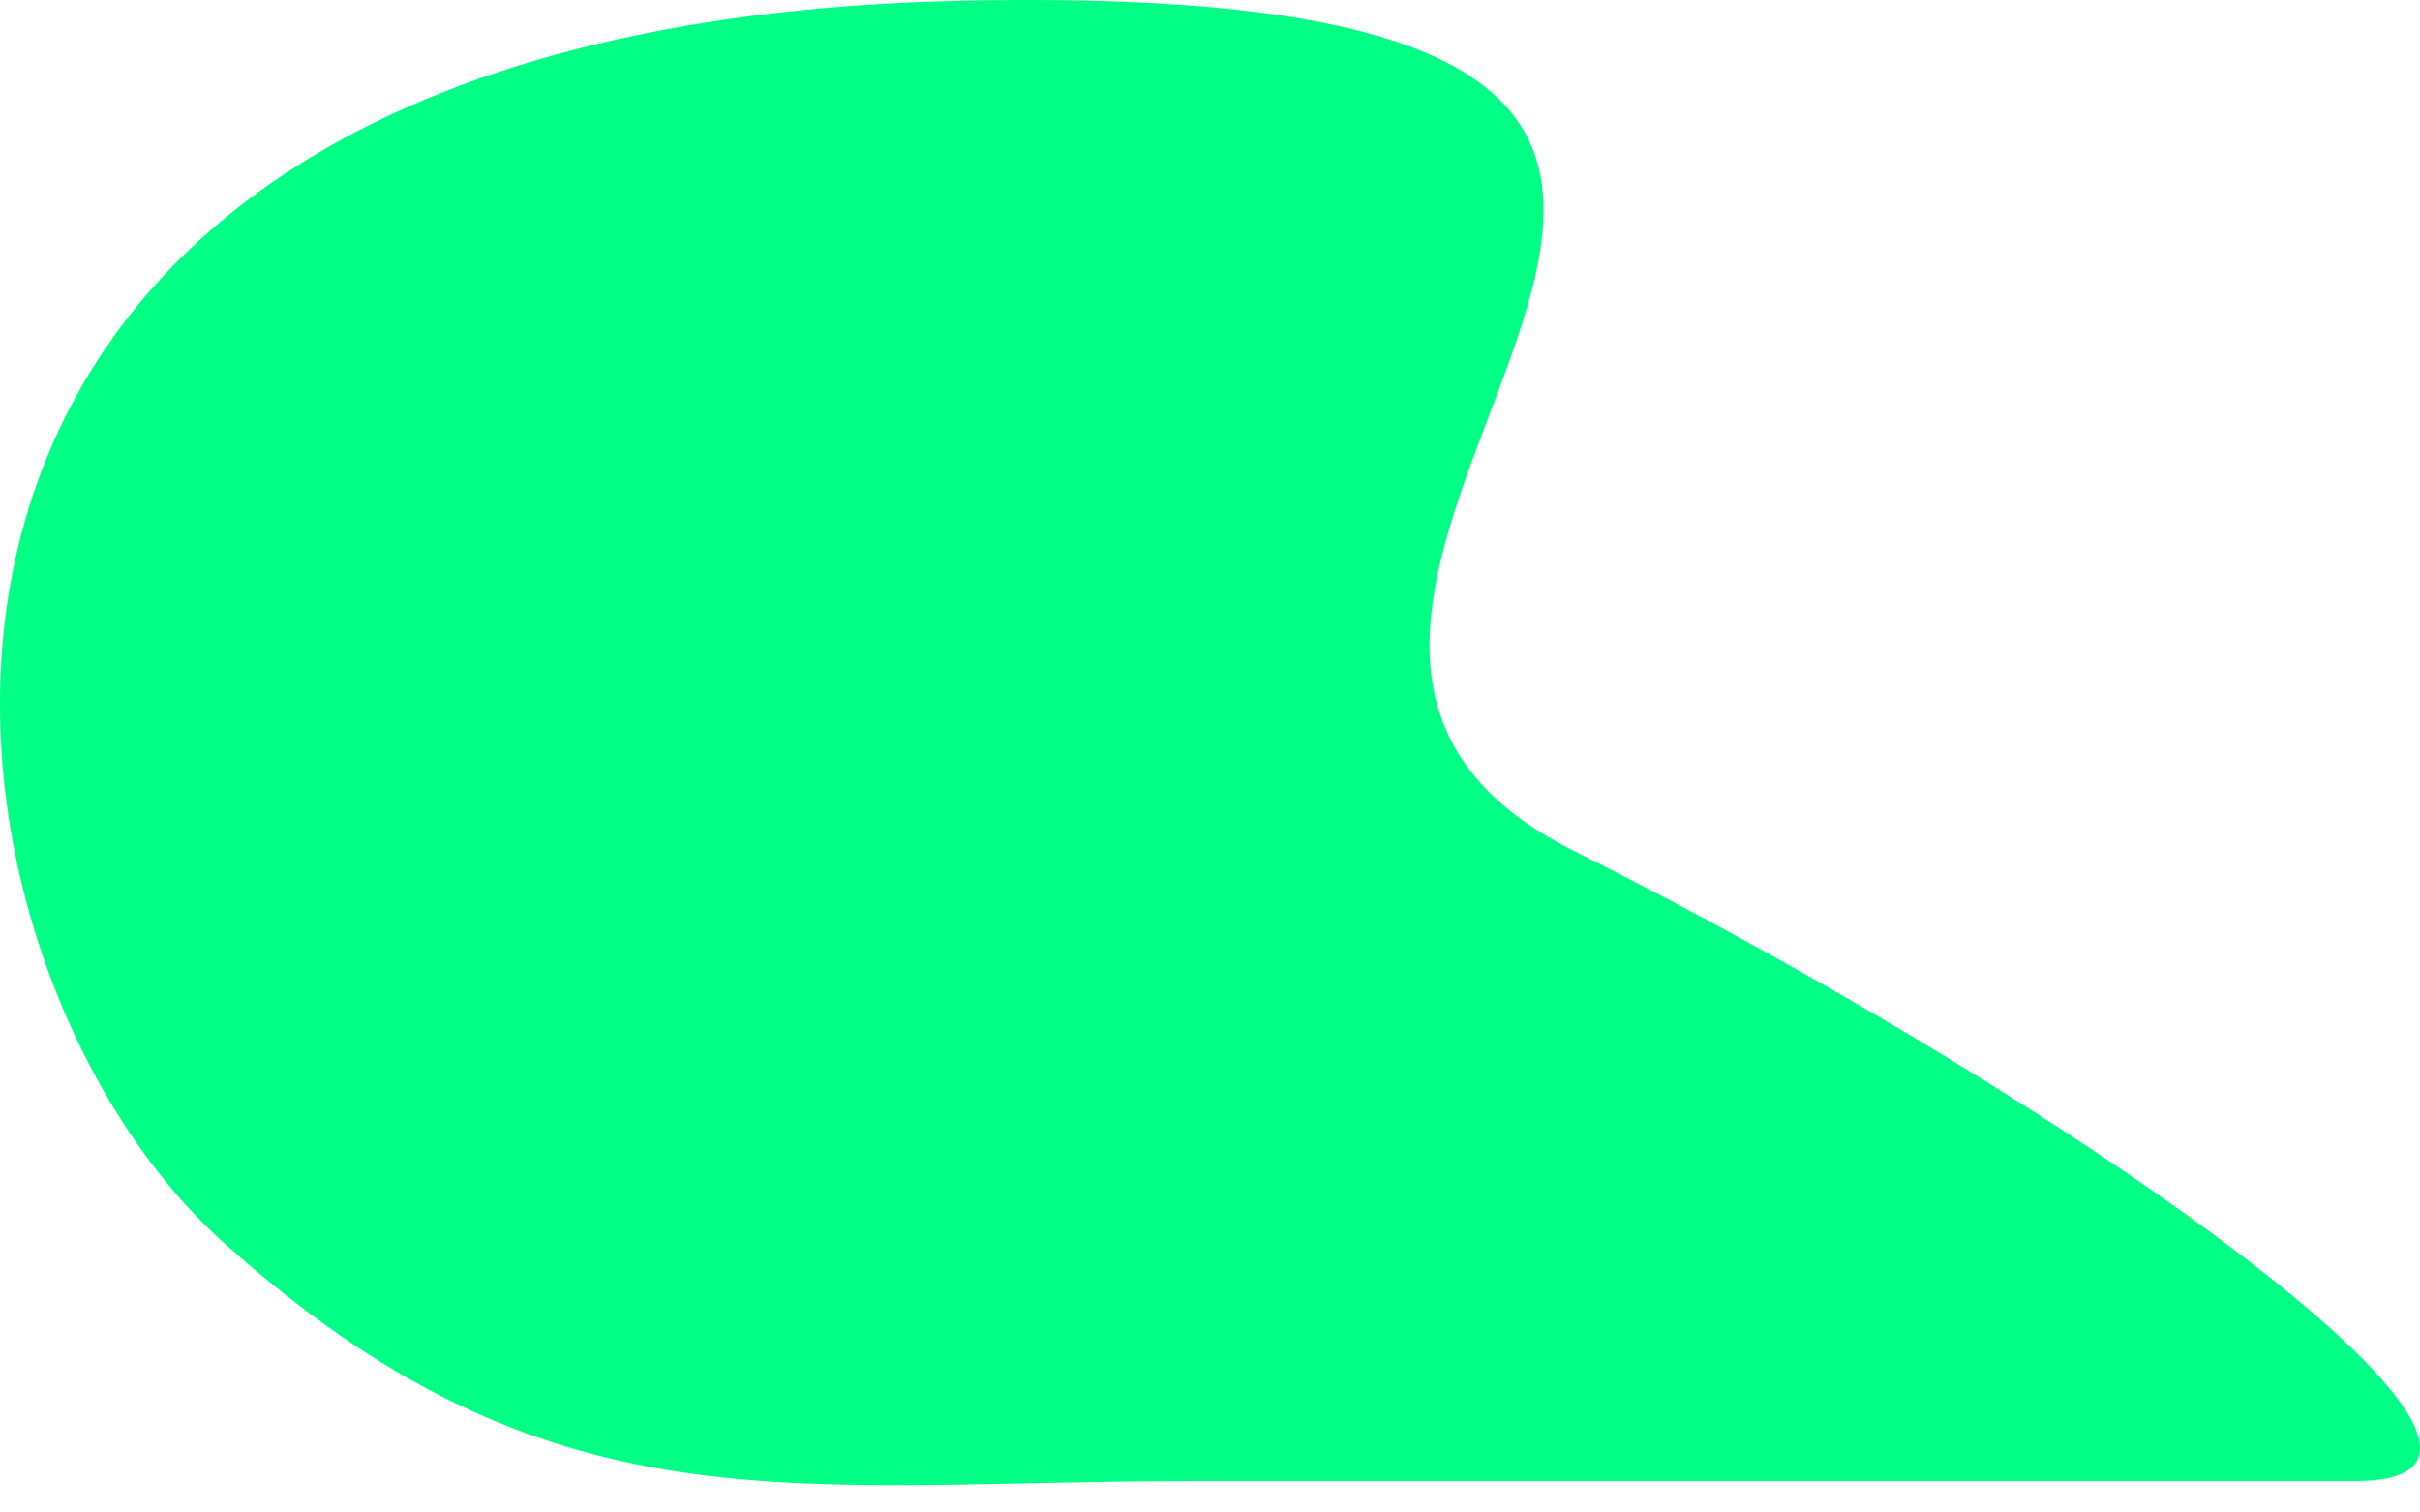 <svg width="48" height="30" fill="none" xmlns="http://www.w3.org/2000/svg"><path d="M19.065.015c23.5-.5 2.148 11.861 12.149 16.861 10 5 20.5 12.5 15.5 12.5h-23c-8.06 0-12.785 1.1-19.285-4.736S-4.435.515 19.065.015Z" fill="#00FF85"/></svg>